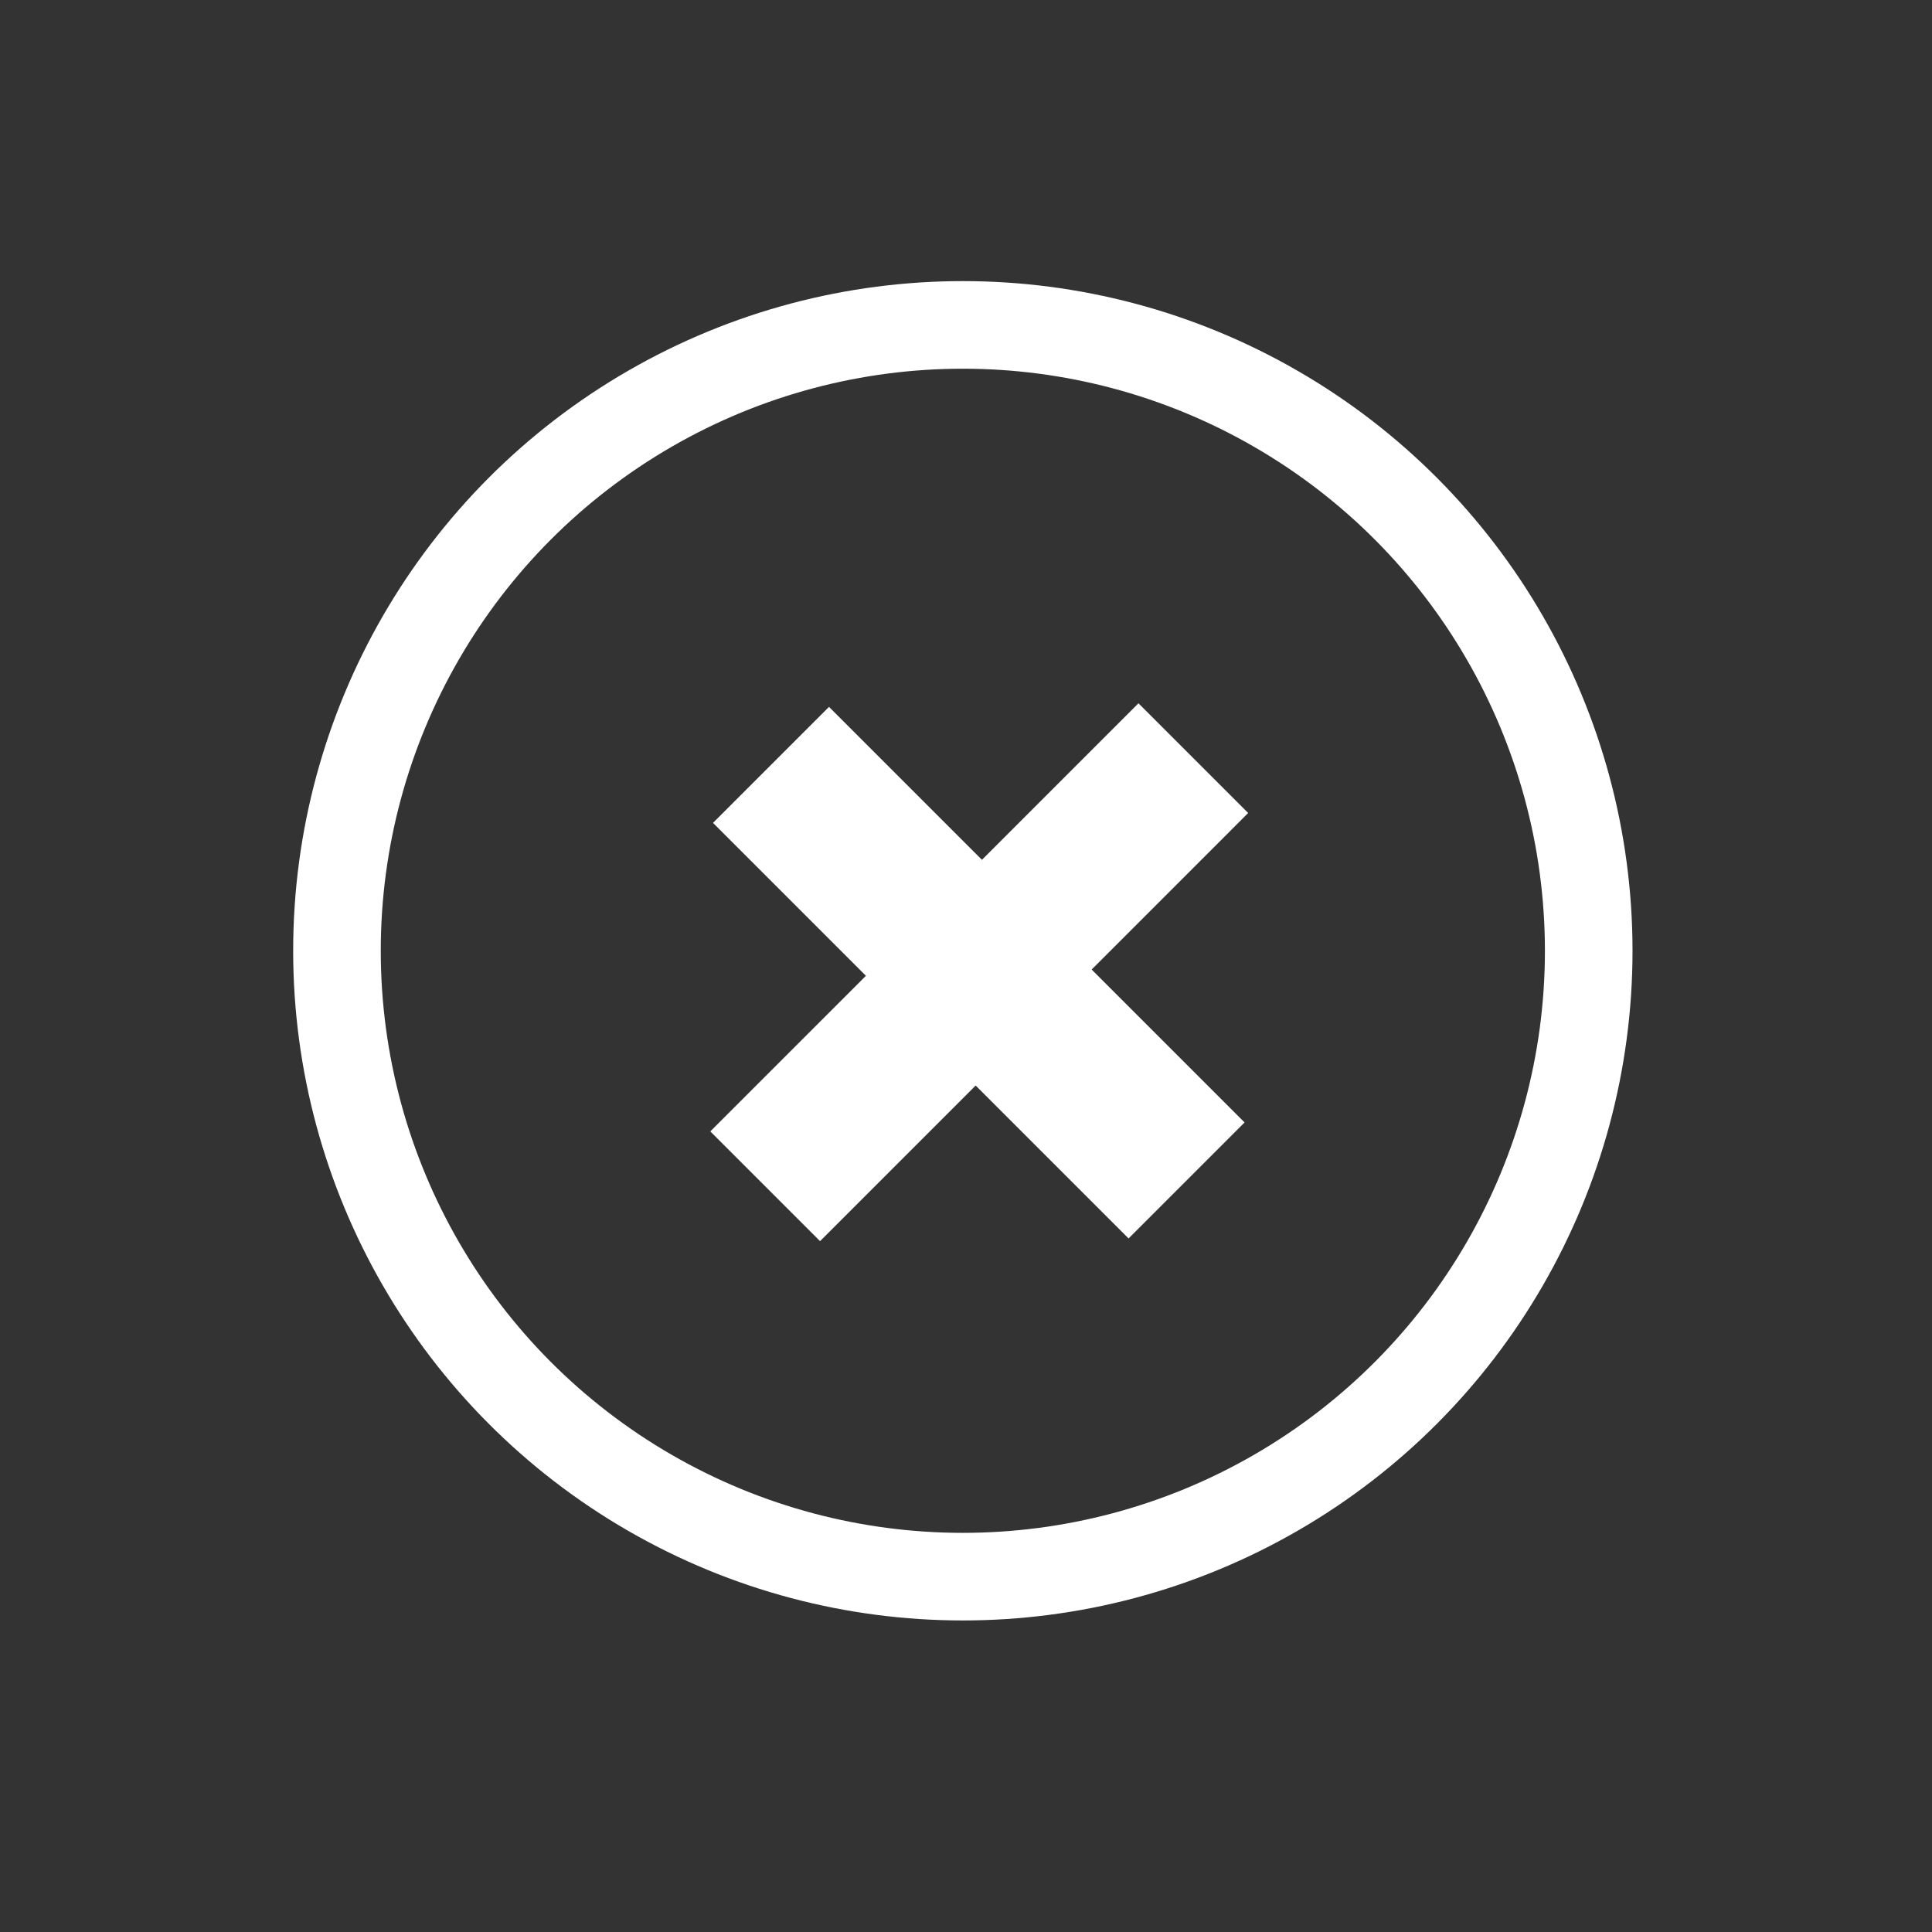 <svg width="41" height="41" viewBox="0 0 41 41" fill="none" xmlns="http://www.w3.org/2000/svg">
<rect x="0" y="0" width="41" height="41" fill="#333333" stroke="none"/>
<circle cx="20.433" cy="20.177" r="13.282" stroke="white" stroke-width="1.859"/>
<path d="M23.95 26.282L15.131 17.463L17.593 15.001L26.412 23.82L23.95 26.282ZM17.403 26.339L15.074 24.01L24.16 14.925L26.488 17.253L17.403 26.339Z" fill="white"/>
</svg>

